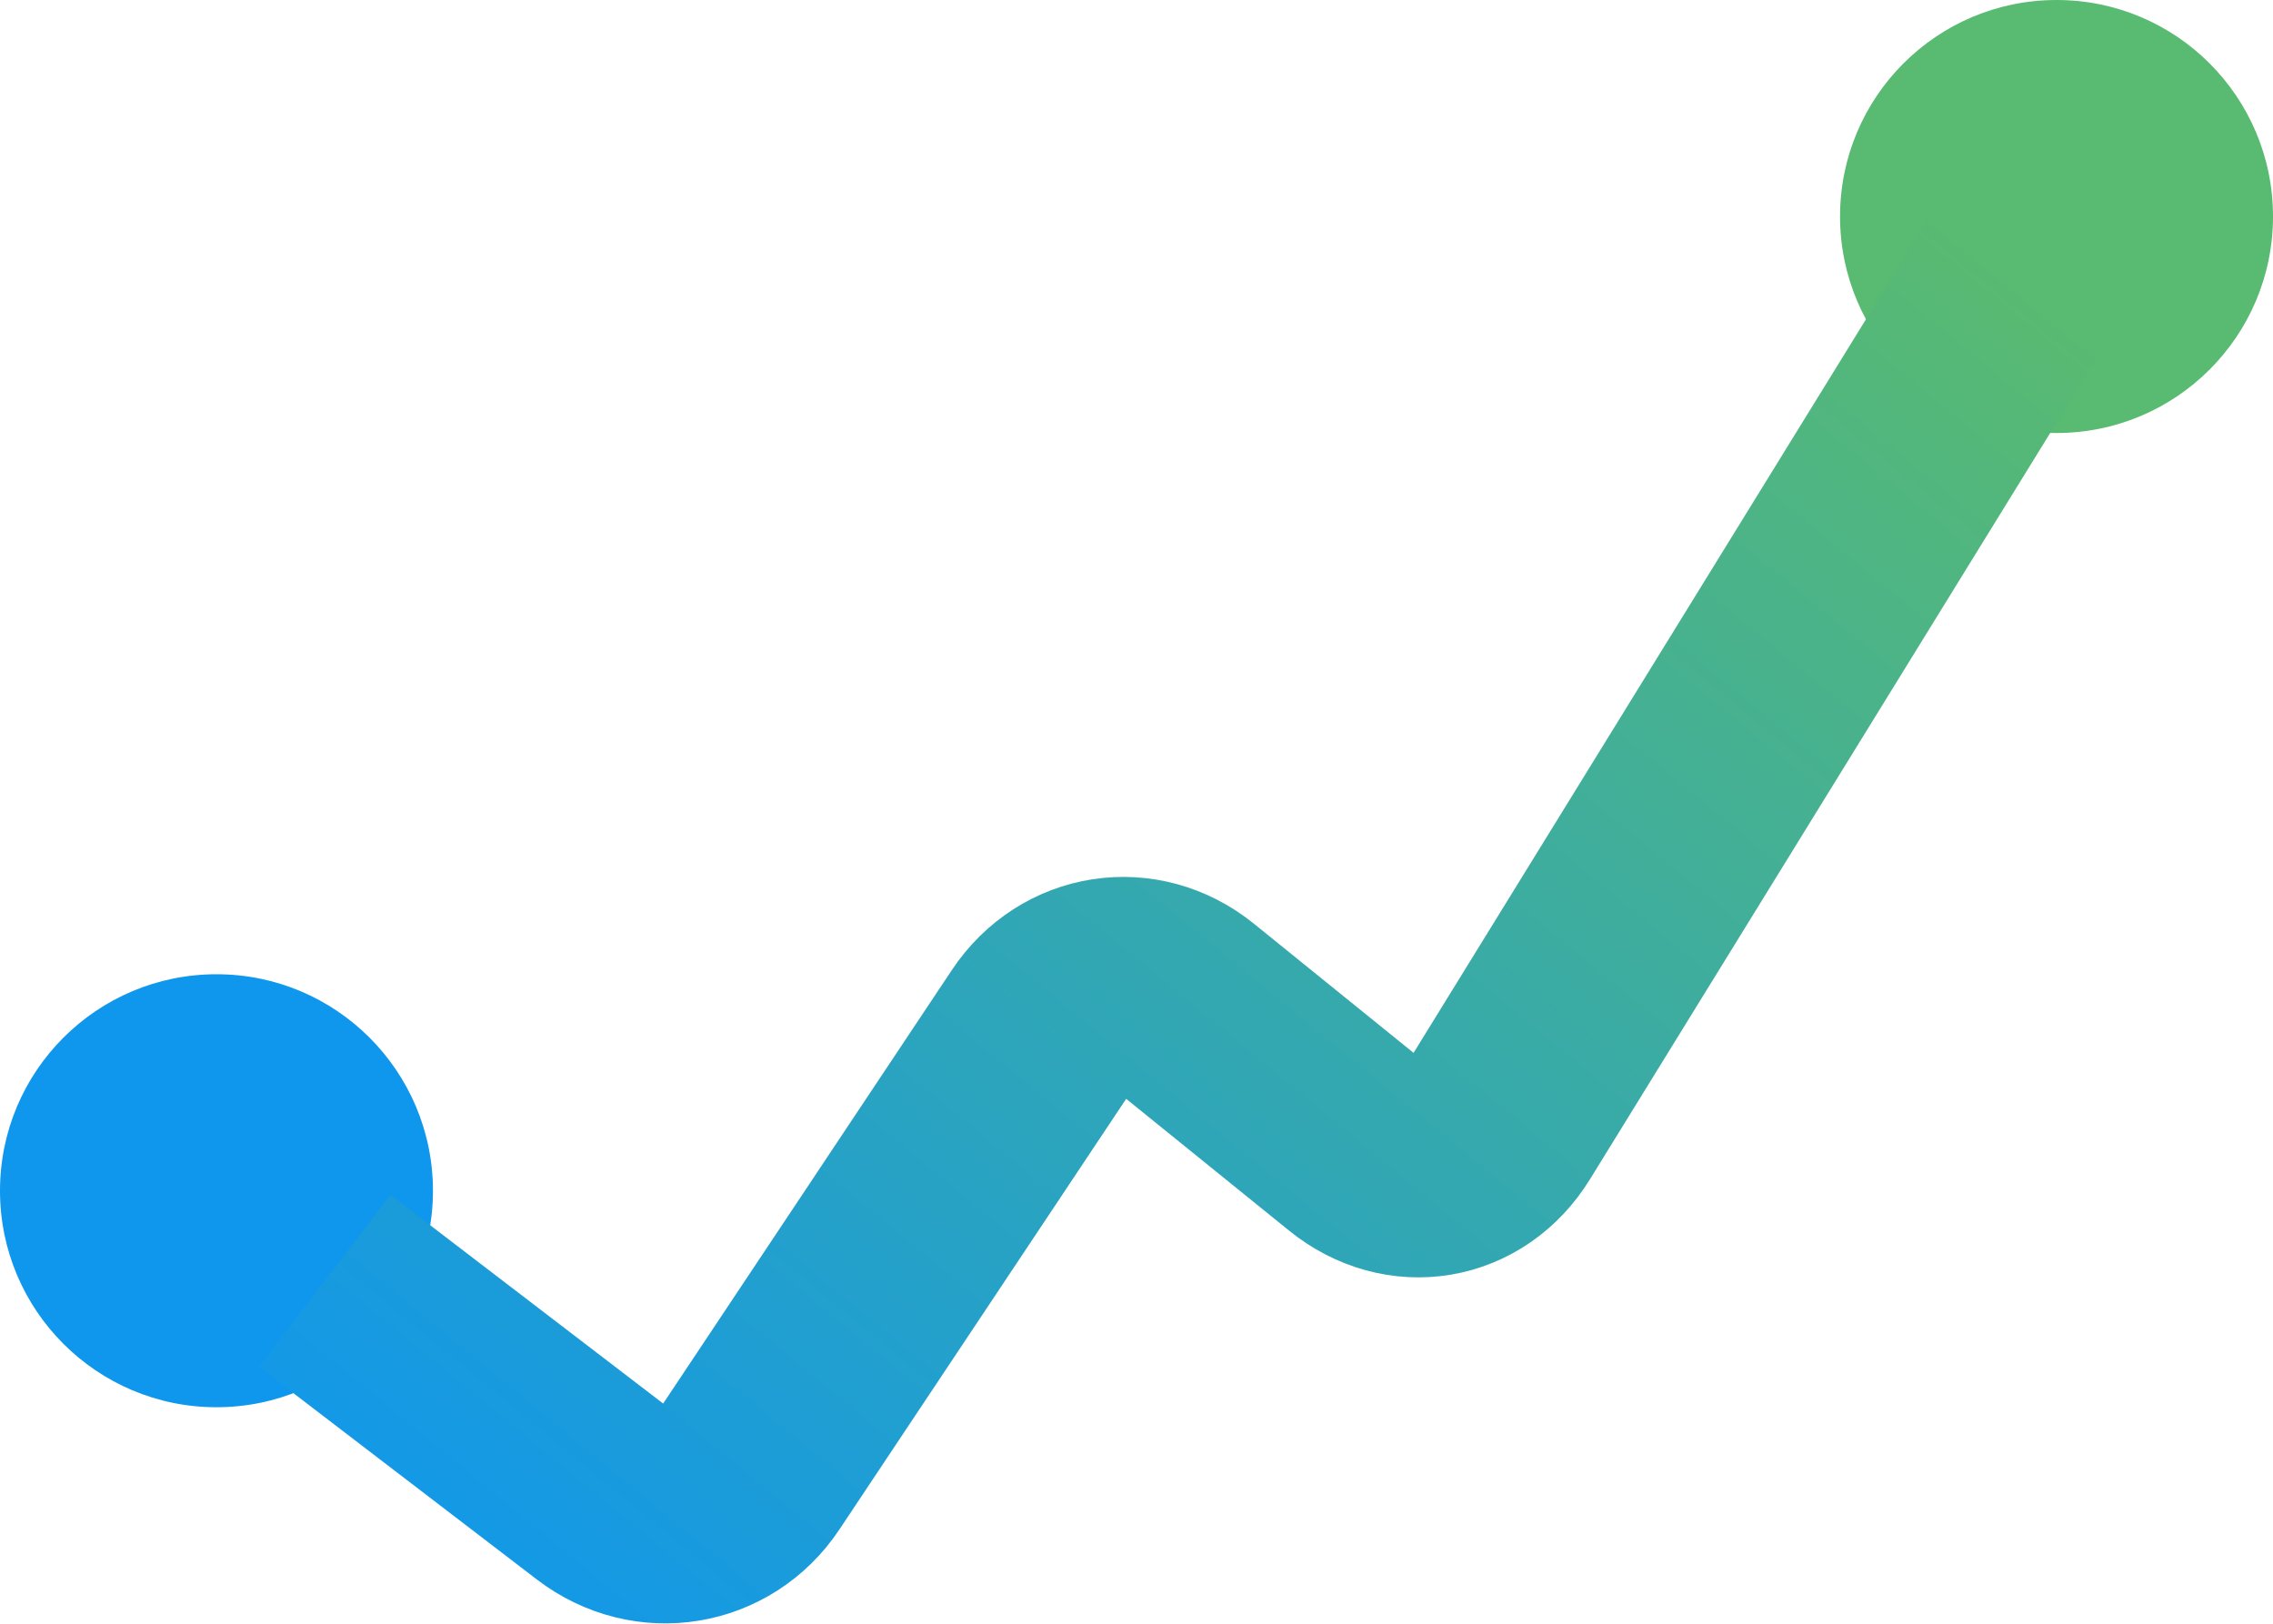 <?xml version="1.0" encoding="UTF-8"?>
<svg width="21px" height="15px" viewBox="0 0 21 15" version="1.1" xmlns="http://www.w3.org/2000/svg" xmlns:xlink="http://www.w3.org/1999/xlink">
    <!-- Generator: Sketch 41 (35326) - http://www.bohemiancoding.com/sketch -->
    <title>Trending Icon</title>
    <desc>Created with Sketch.</desc>
    <defs>
        <linearGradient x1="100%" y1="8.057%" x2="0%" y2="100%" id="linearGradient-1">
            <stop stop-color="#59BA71" offset="0%"></stop>
            <stop stop-color="#1097EC" offset="100%"></stop>
        </linearGradient>
    </defs>
    <g id="Style-Guide" stroke="none" stroke-width="1" fill="none" fill-rule="evenodd">
        <g id="Icons" transform="translate(-76, -1135)">
            <g id="Trending-Icon" transform="translate(76, 1135)">
                <circle id="Oval-2-Copy-2" fill="#59BA71" cx="19" cy="2" r="2"></circle>
                <circle id="Oval-2-Copy-3" fill="#0F97ED" cx="2" cy="11" r="2"></circle>
                <path d="M3,11.832 L5.569,13.798 C6.01,14.135 6.618,14.032 6.922,13.576 L9.626,9.516 C9.932,9.056 10.528,8.965 10.955,9.31 L12.54,10.592 C12.968,10.938 13.545,10.846 13.839,10.368 L19,2" id="Path-3" stroke="url(#linearGradient-1)" stroke-width="2"></path>
            </g>
        </g>
    </g>
</svg>